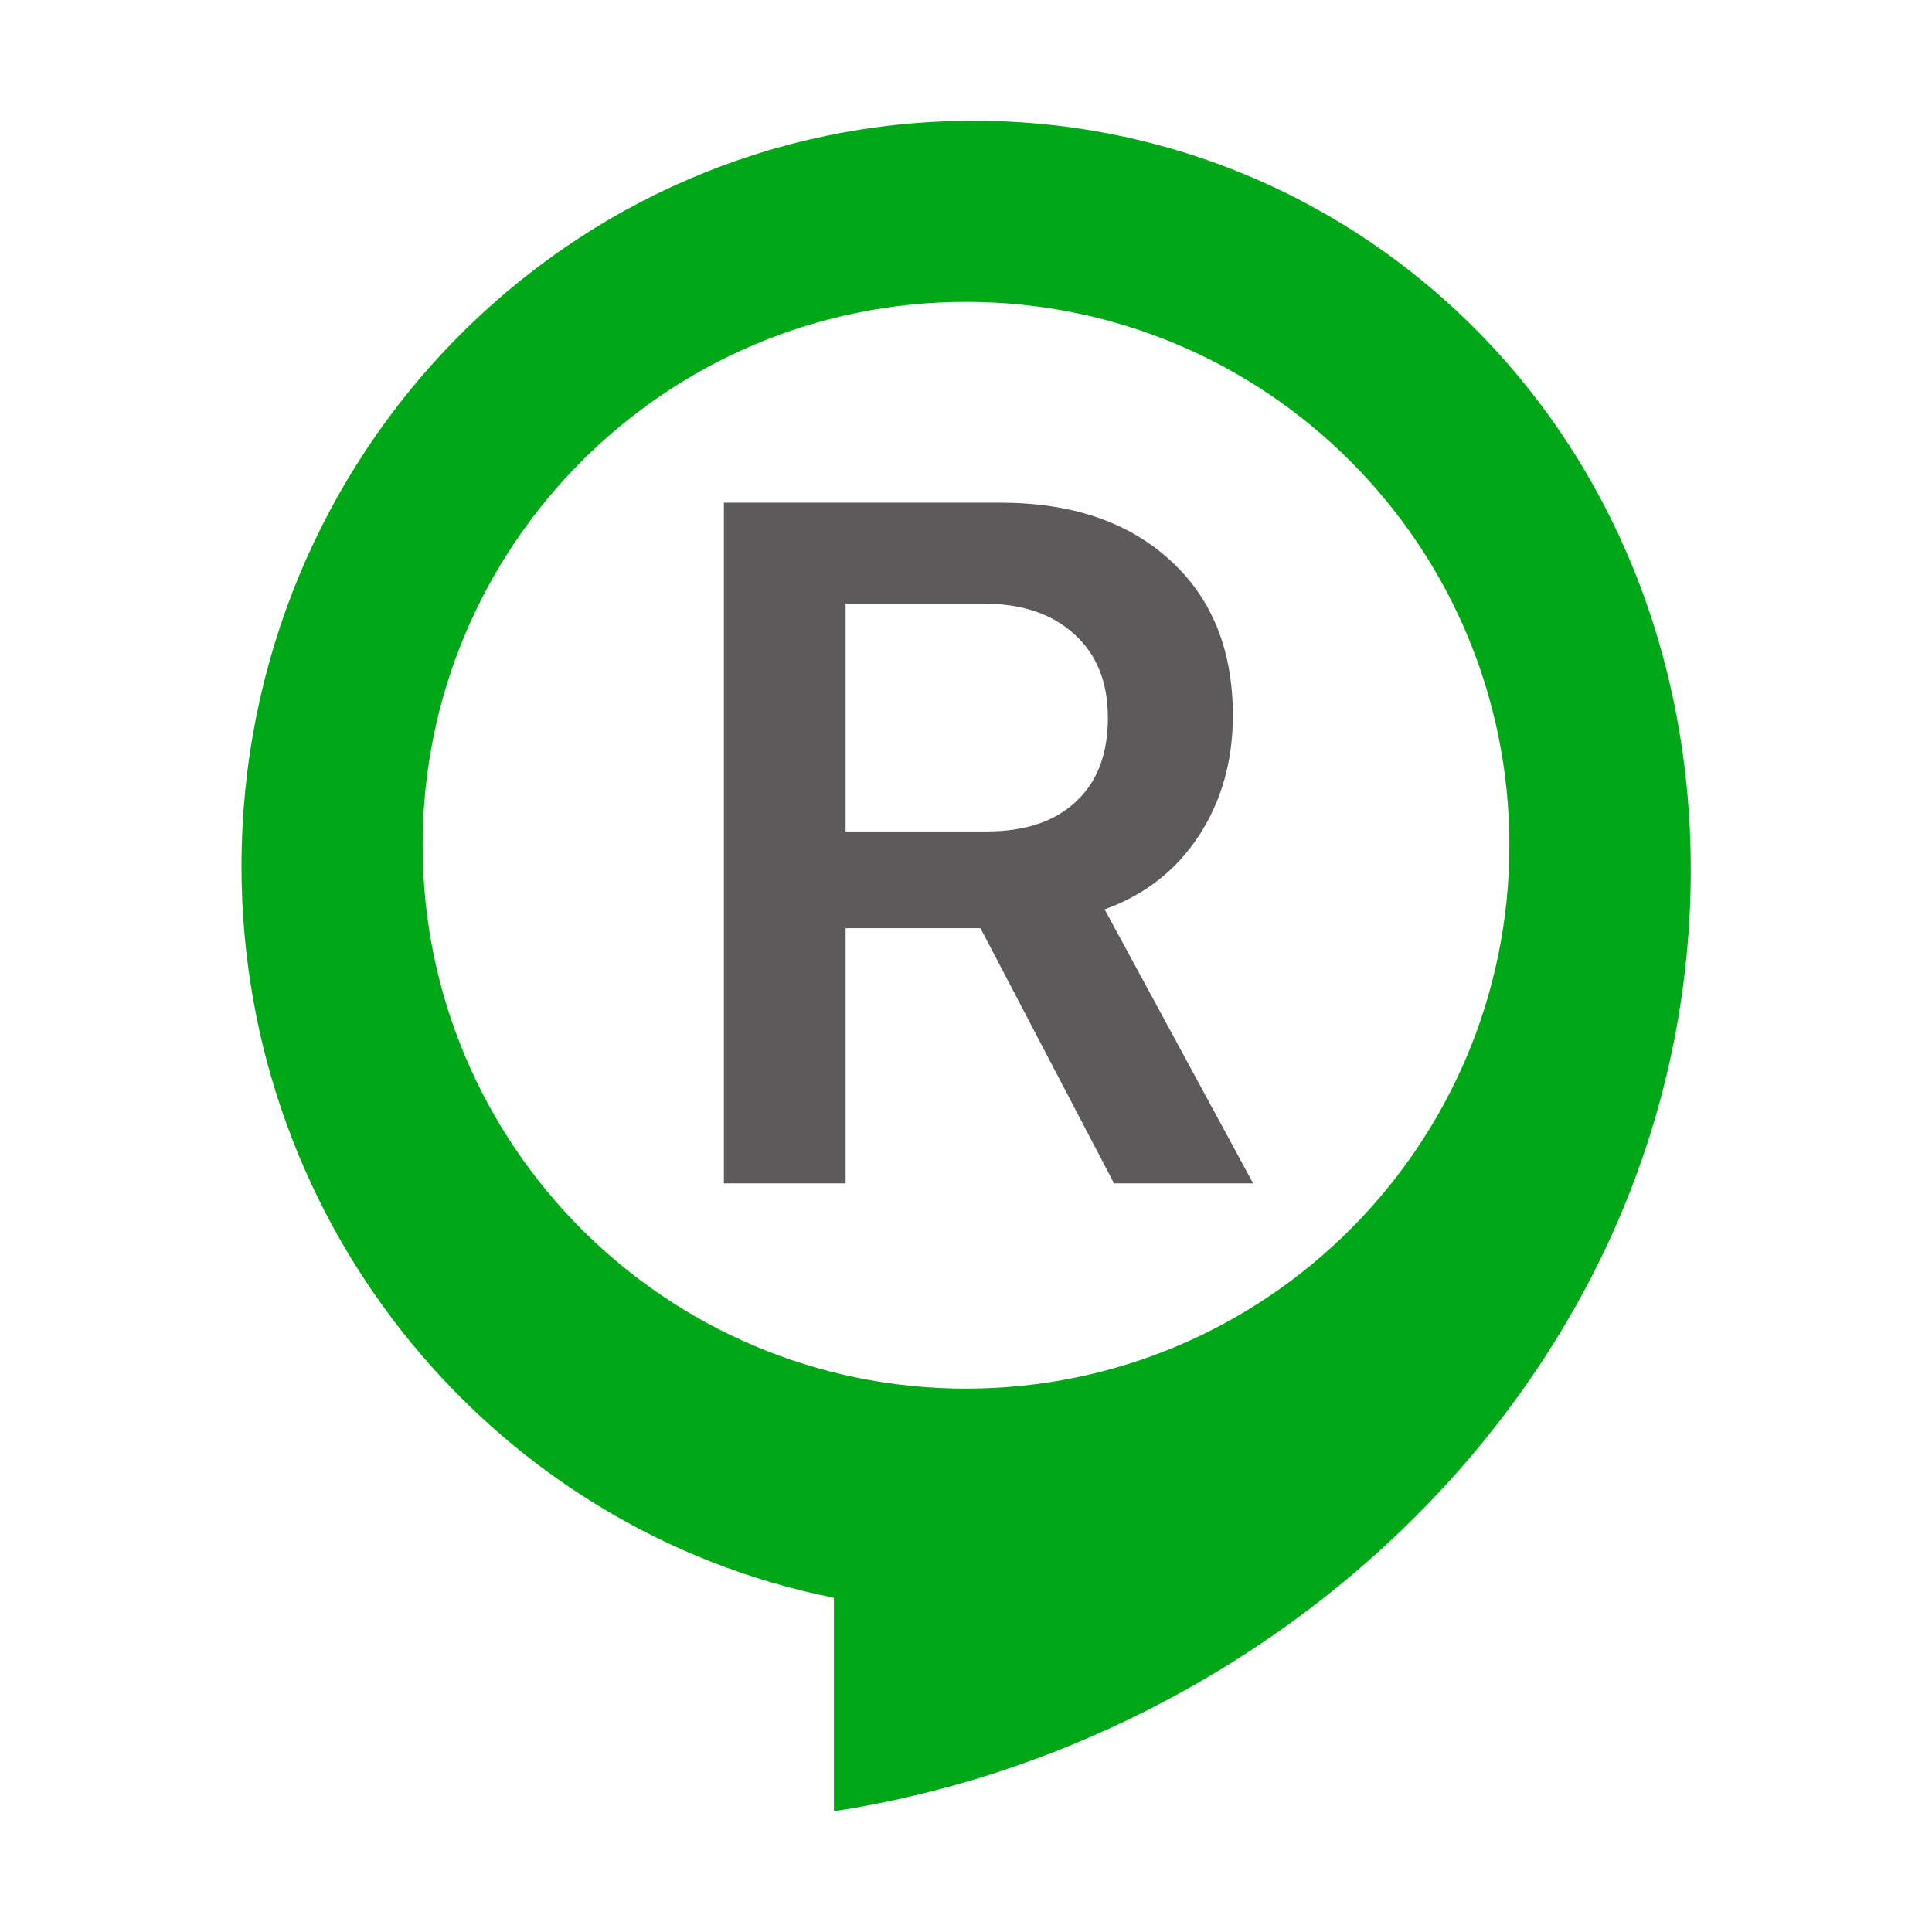 <svg width="16" height="16" viewBox="0 0 16 16" fill="none" xmlns="http://www.w3.org/2000/svg">
<path fill-rule="evenodd" clip-rule="evenodd" d="M2 7.175C2 3.762 4.712 1 8.063 1C11.415 1 14.227 3.808 13.988 7.658C13.748 11.509 10.535 14.443 6.906 15V13.232C4.115 12.677 2 10.18 2 7.175ZM8 11.5C10.485 11.5 12.5 9.485 12.5 7C12.5 4.515 10.485 2.5 8 2.5C5.515 2.5 3.5 4.515 3.5 7C3.5 9.485 5.515 11.5 8 11.5Z" fill="#00A817"/>
<path d="M7.003 4.999V6.886H8.167C8.488 6.886 8.735 6.804 8.909 6.64C9.087 6.476 9.175 6.244 9.175 5.945C9.175 5.65 9.083 5.42 8.898 5.253C8.715 5.084 8.464 4.999 8.144 4.999H7.003ZM7.003 7.687V9.8H5.995V4.163H8.284C8.876 4.163 9.344 4.322 9.691 4.64C10.037 4.955 10.21 5.383 10.21 5.925C10.21 6.3 10.117 6.632 9.929 6.921C9.741 7.208 9.481 7.411 9.148 7.531L10.378 9.8H9.226L8.12 7.687H7.003Z" fill="#5D5A5B"/>
</svg>
